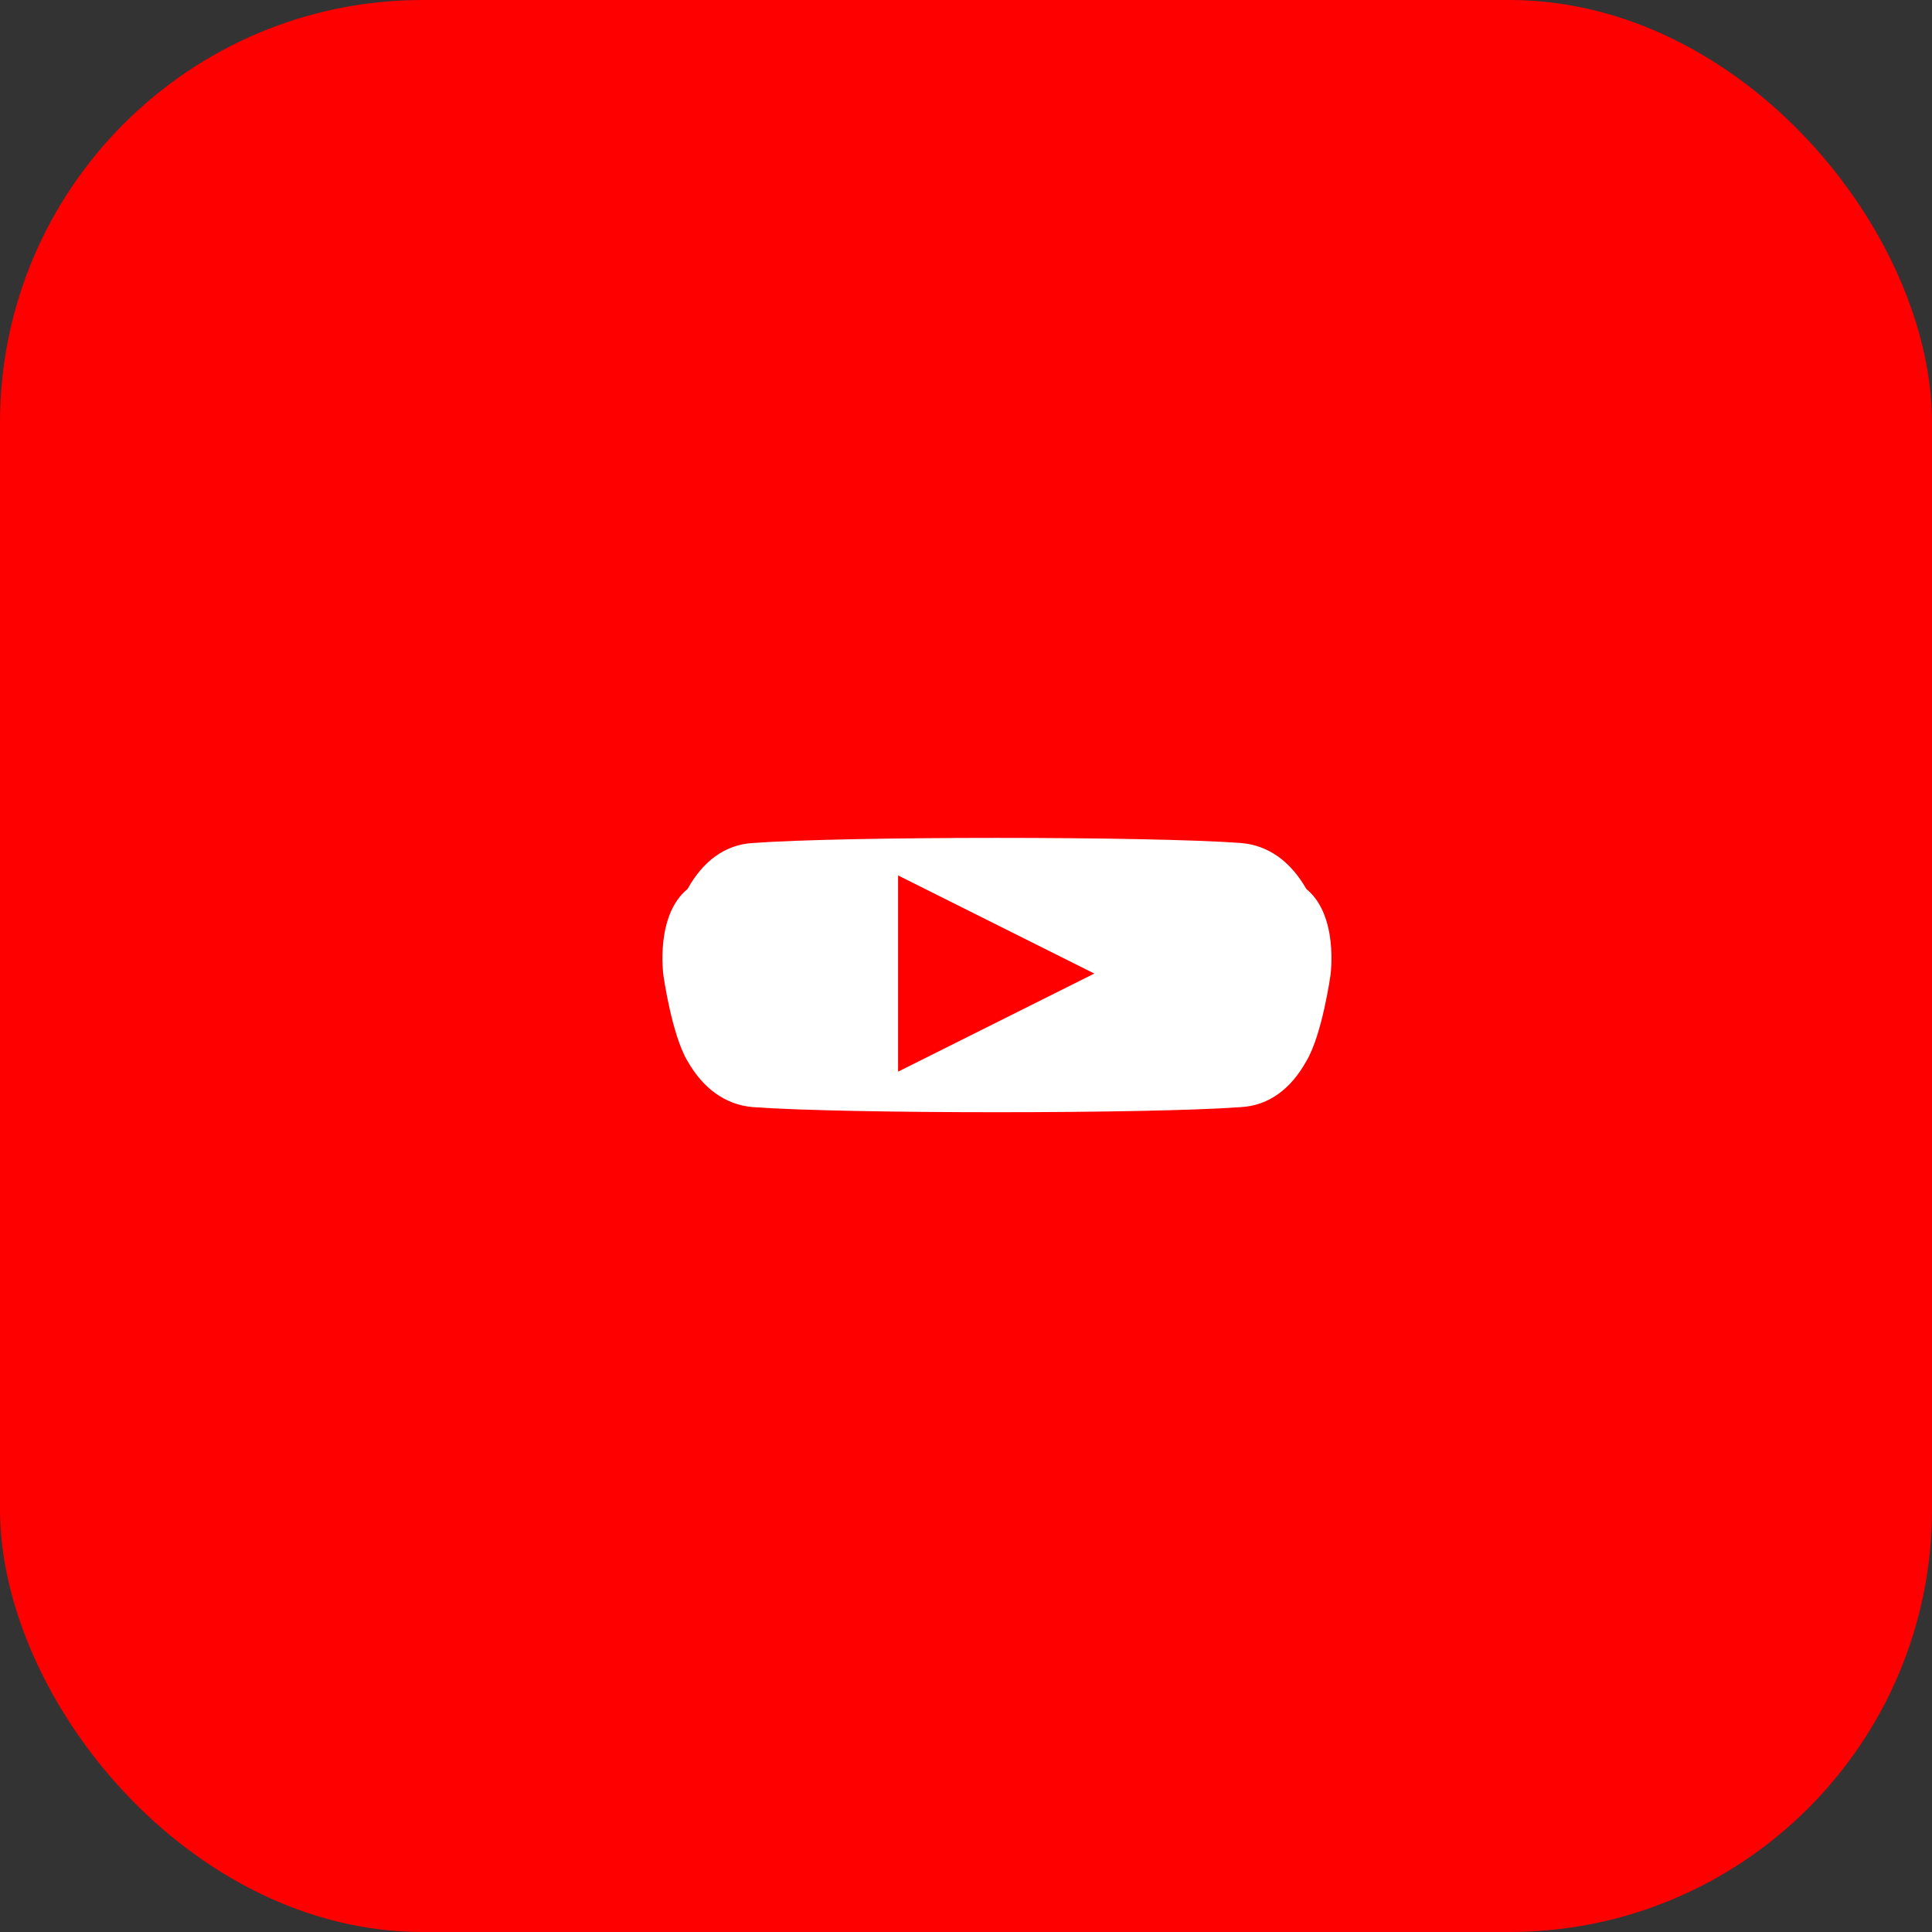 <?xml version="1.0" encoding="UTF-8"?>
<svg width="256" height="256" viewBox="0 0 256 256" fill="none" xmlns="http://www.w3.org/2000/svg">
<rect x="0" y="0" width="256" height="256" fill="#333333" stroke="none"/>
<rect width="256" height="256" rx="56" fill="#FF0000"/>
<path d="M176.3 129.2c0 0-1.1 7.9-3.2 11.4-2 3.6-4.9 5.9-8.7 6.1-12.2 0.9-52.4 0.9-64.6 0-3.8-0.3-6.7-2.6-8.7-6.1-2.1-3.5-3.2-11.4-3.2-11.4s-1.1-7.9 3.2-11.4c2-3.6 4.9-5.9 8.7-6.1 12.2-0.9 52.4-0.9 64.6 0 3.8 0.3 6.7 2.6 8.7 6.1 4.3 3.5 3.2 11.4 3.2 11.4z" fill="#fff"/>
<path d="M119 116l26 13-26 13v-26z" fill="#FF0000"/>
</svg>
